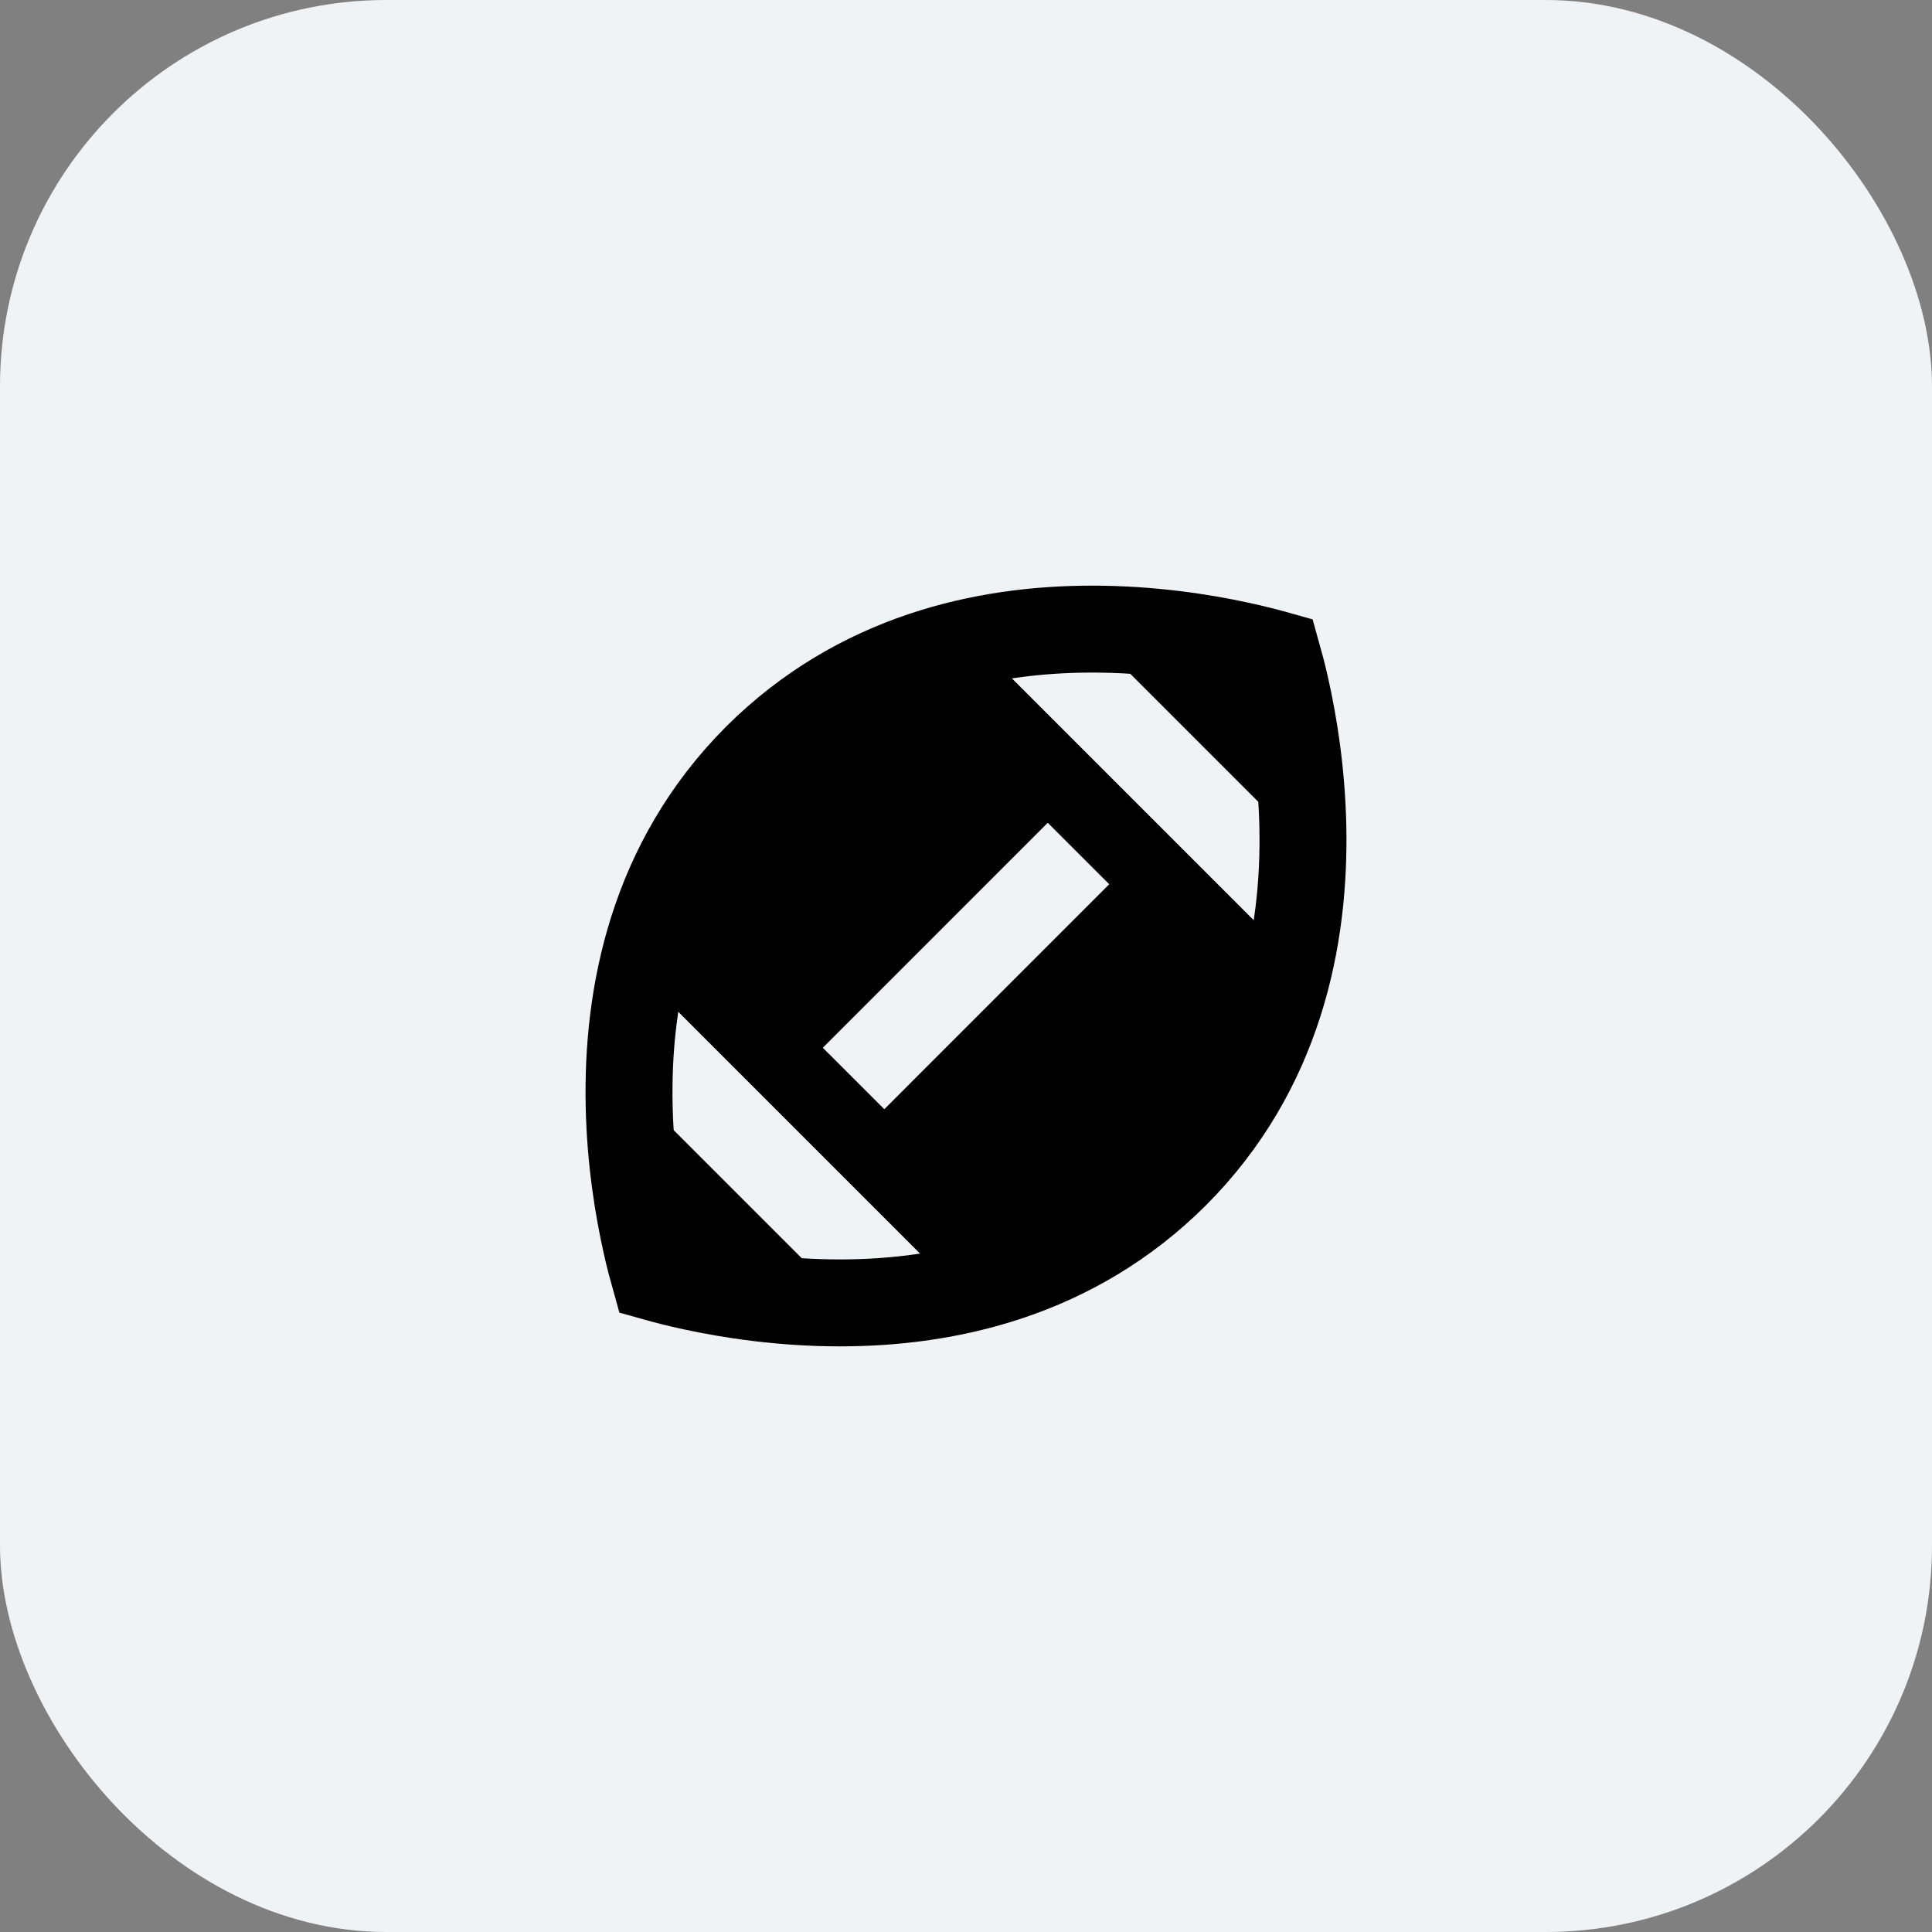 <svg width="40" height="40" viewBox="0 0 40 40" fill="none" xmlns="http://www.w3.org/2000/svg">
<rect x="0" y="0" width="40" height="40" fill="#808080" stroke="none"/>
<rect width="40" height="40" rx="8" fill="#F0F3F5"/>
<path d="M17.392 26.974C15.681 26.974 14.23 26.637 13.555 26.446C13.128 24.904 11.947 19.403 15.67 15.679C17.425 13.924 19.765 13.024 22.6 13.024C24.31 13.024 25.762 13.362 26.436 13.553C26.864 15.094 28.045 20.596 24.322 24.319C22.567 26.074 20.227 26.974 17.392 26.974Z" fill="black"/>
<path d="M22.329 17.671L17.672 22.329" stroke="#F0F3F5" stroke-width="1.8"/>
<path d="M26.929 18.751L21.248 13.07" stroke="#F0F3F5" stroke-width="1.8"/>
<path d="M18.752 26.93L13.07 21.248" stroke="#F0F3F5" stroke-width="1.8"/>
<path d="M25.663 13.359C25.982 13.428 26.248 13.497 26.447 13.553C26.498 13.734 26.56 13.968 26.622 14.247C26.783 14.964 26.949 15.966 26.974 17.107C27.023 19.395 26.502 22.147 24.326 24.324C22.233 26.406 19.619 26.975 17.39 26.975C16.182 26.975 15.108 26.808 14.336 26.641C14.018 26.572 13.752 26.503 13.553 26.447C13.502 26.266 13.44 26.032 13.378 25.753C13.217 25.036 13.05 24.034 13.026 22.893C12.977 20.605 13.498 17.853 15.674 15.676C17.767 13.594 20.381 13.025 22.61 13.025C23.818 13.025 24.892 13.191 25.663 13.359Z" stroke="black" stroke-width="1.8"/>
</svg>

